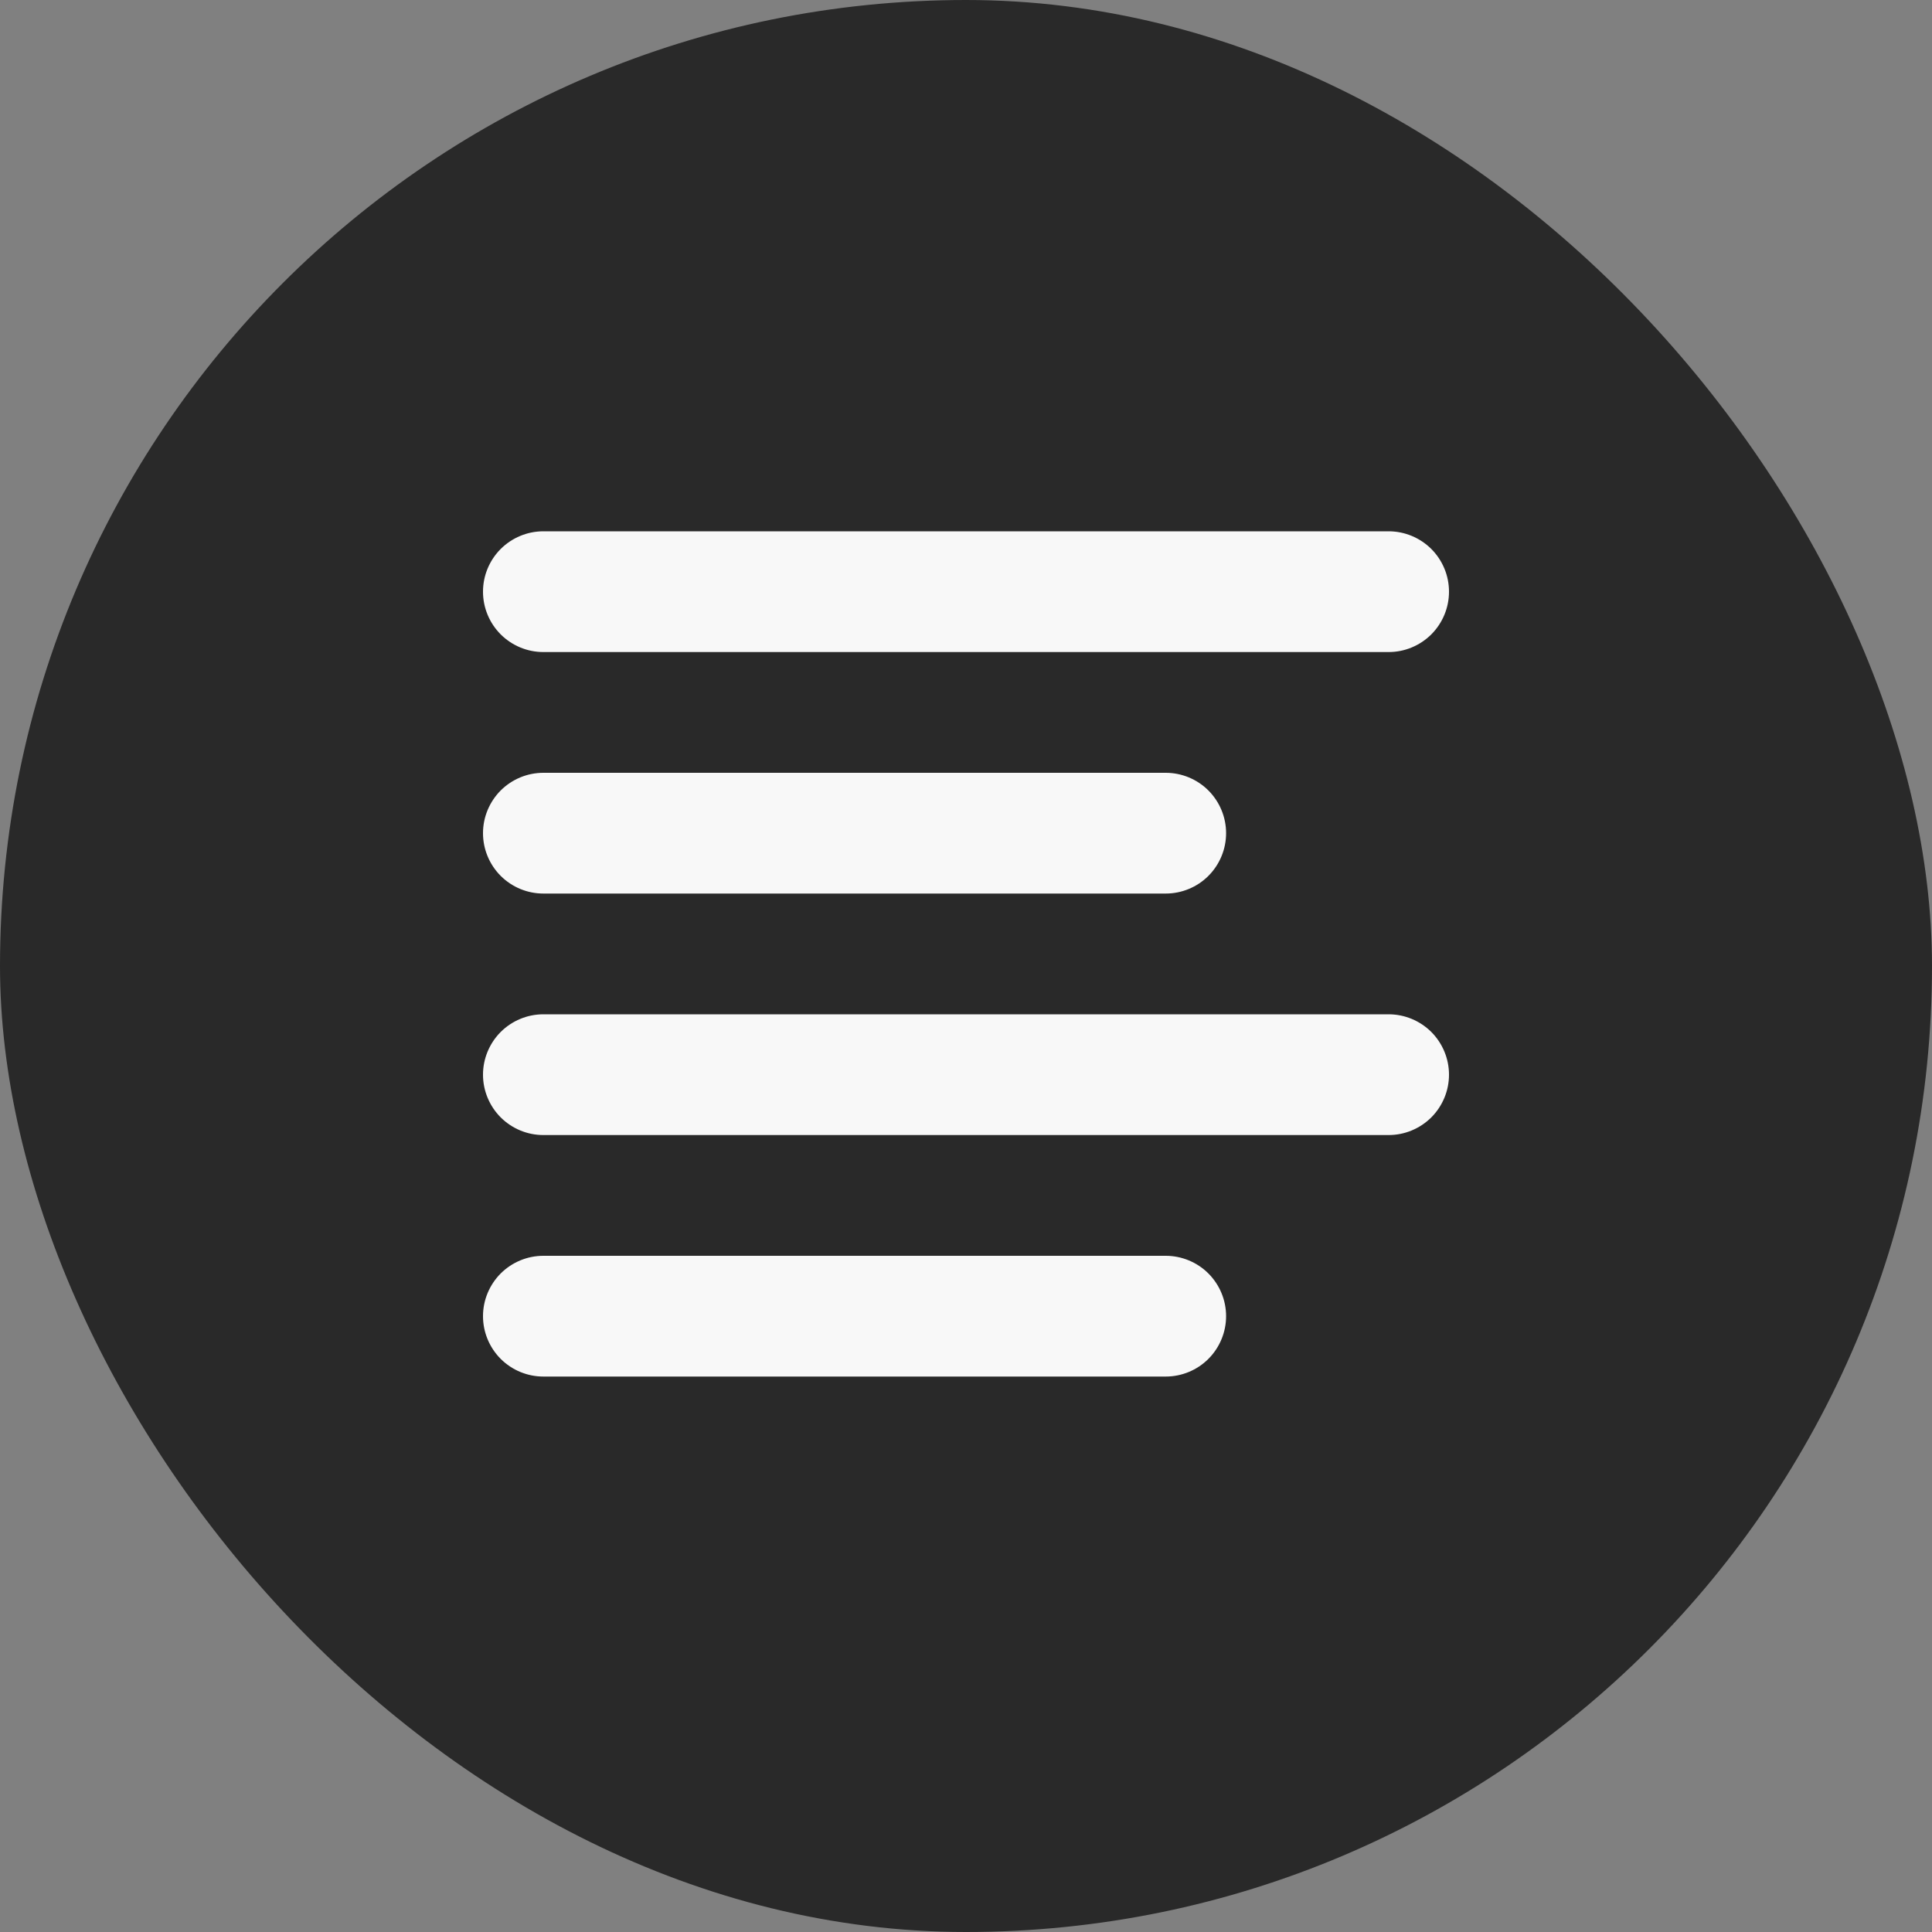<svg width="40" height="40" viewBox="0 0 40 40" fill="none" xmlns="http://www.w3.org/2000/svg">
<rect x="0" y="0" width="40" height="40" fill="#808080" stroke="none"/>
<rect width="40" height="40" rx="20" fill="#292929"/>
<path fill-rule="evenodd" clip-rule="evenodd" d="M10 17.25C10 16.919 10.132 16.601 10.366 16.366C10.601 16.132 10.918 16 11.25 16H24.135C24.466 16 24.785 16.132 25.019 16.366C25.253 16.601 25.385 16.919 25.385 17.25C25.385 17.581 25.253 17.899 25.019 18.134C24.785 18.368 24.466 18.5 24.135 18.5H11.25C10.918 18.5 10.601 18.368 10.366 18.134C10.132 17.899 10 17.581 10 17.25ZM10 12.25C10 11.918 10.132 11.601 10.366 11.366C10.601 11.132 10.918 11 11.25 11H28.75C29.081 11 29.399 11.132 29.634 11.366C29.868 11.601 30 11.918 30 12.25C30 12.582 29.868 12.899 29.634 13.134C29.399 13.368 29.081 13.5 28.75 13.5H11.25C10.918 13.5 10.601 13.368 10.366 13.134C10.132 12.899 10 12.582 10 12.25ZM10 22.25C10 21.919 10.132 21.601 10.366 21.366C10.601 21.132 10.918 21 11.25 21H28.75C29.081 21 29.399 21.132 29.634 21.366C29.868 21.601 30 21.919 30 22.25C30 22.581 29.868 22.899 29.634 23.134C29.399 23.368 29.081 23.5 28.75 23.5H11.25C10.918 23.5 10.601 23.368 10.366 23.134C10.132 22.899 10 22.581 10 22.25ZM10 27.25C10 26.919 10.132 26.601 10.366 26.366C10.601 26.132 10.918 26 11.25 26H24.135C24.466 26 24.785 26.132 25.019 26.366C25.253 26.601 25.385 26.919 25.385 27.25C25.385 27.581 25.253 27.899 25.019 28.134C24.785 28.368 24.466 28.5 24.135 28.5H11.25C10.918 28.5 10.601 28.368 10.366 28.134C10.132 27.899 10 27.581 10 27.25Z" fill="#F8F8F8"/>
</svg>
